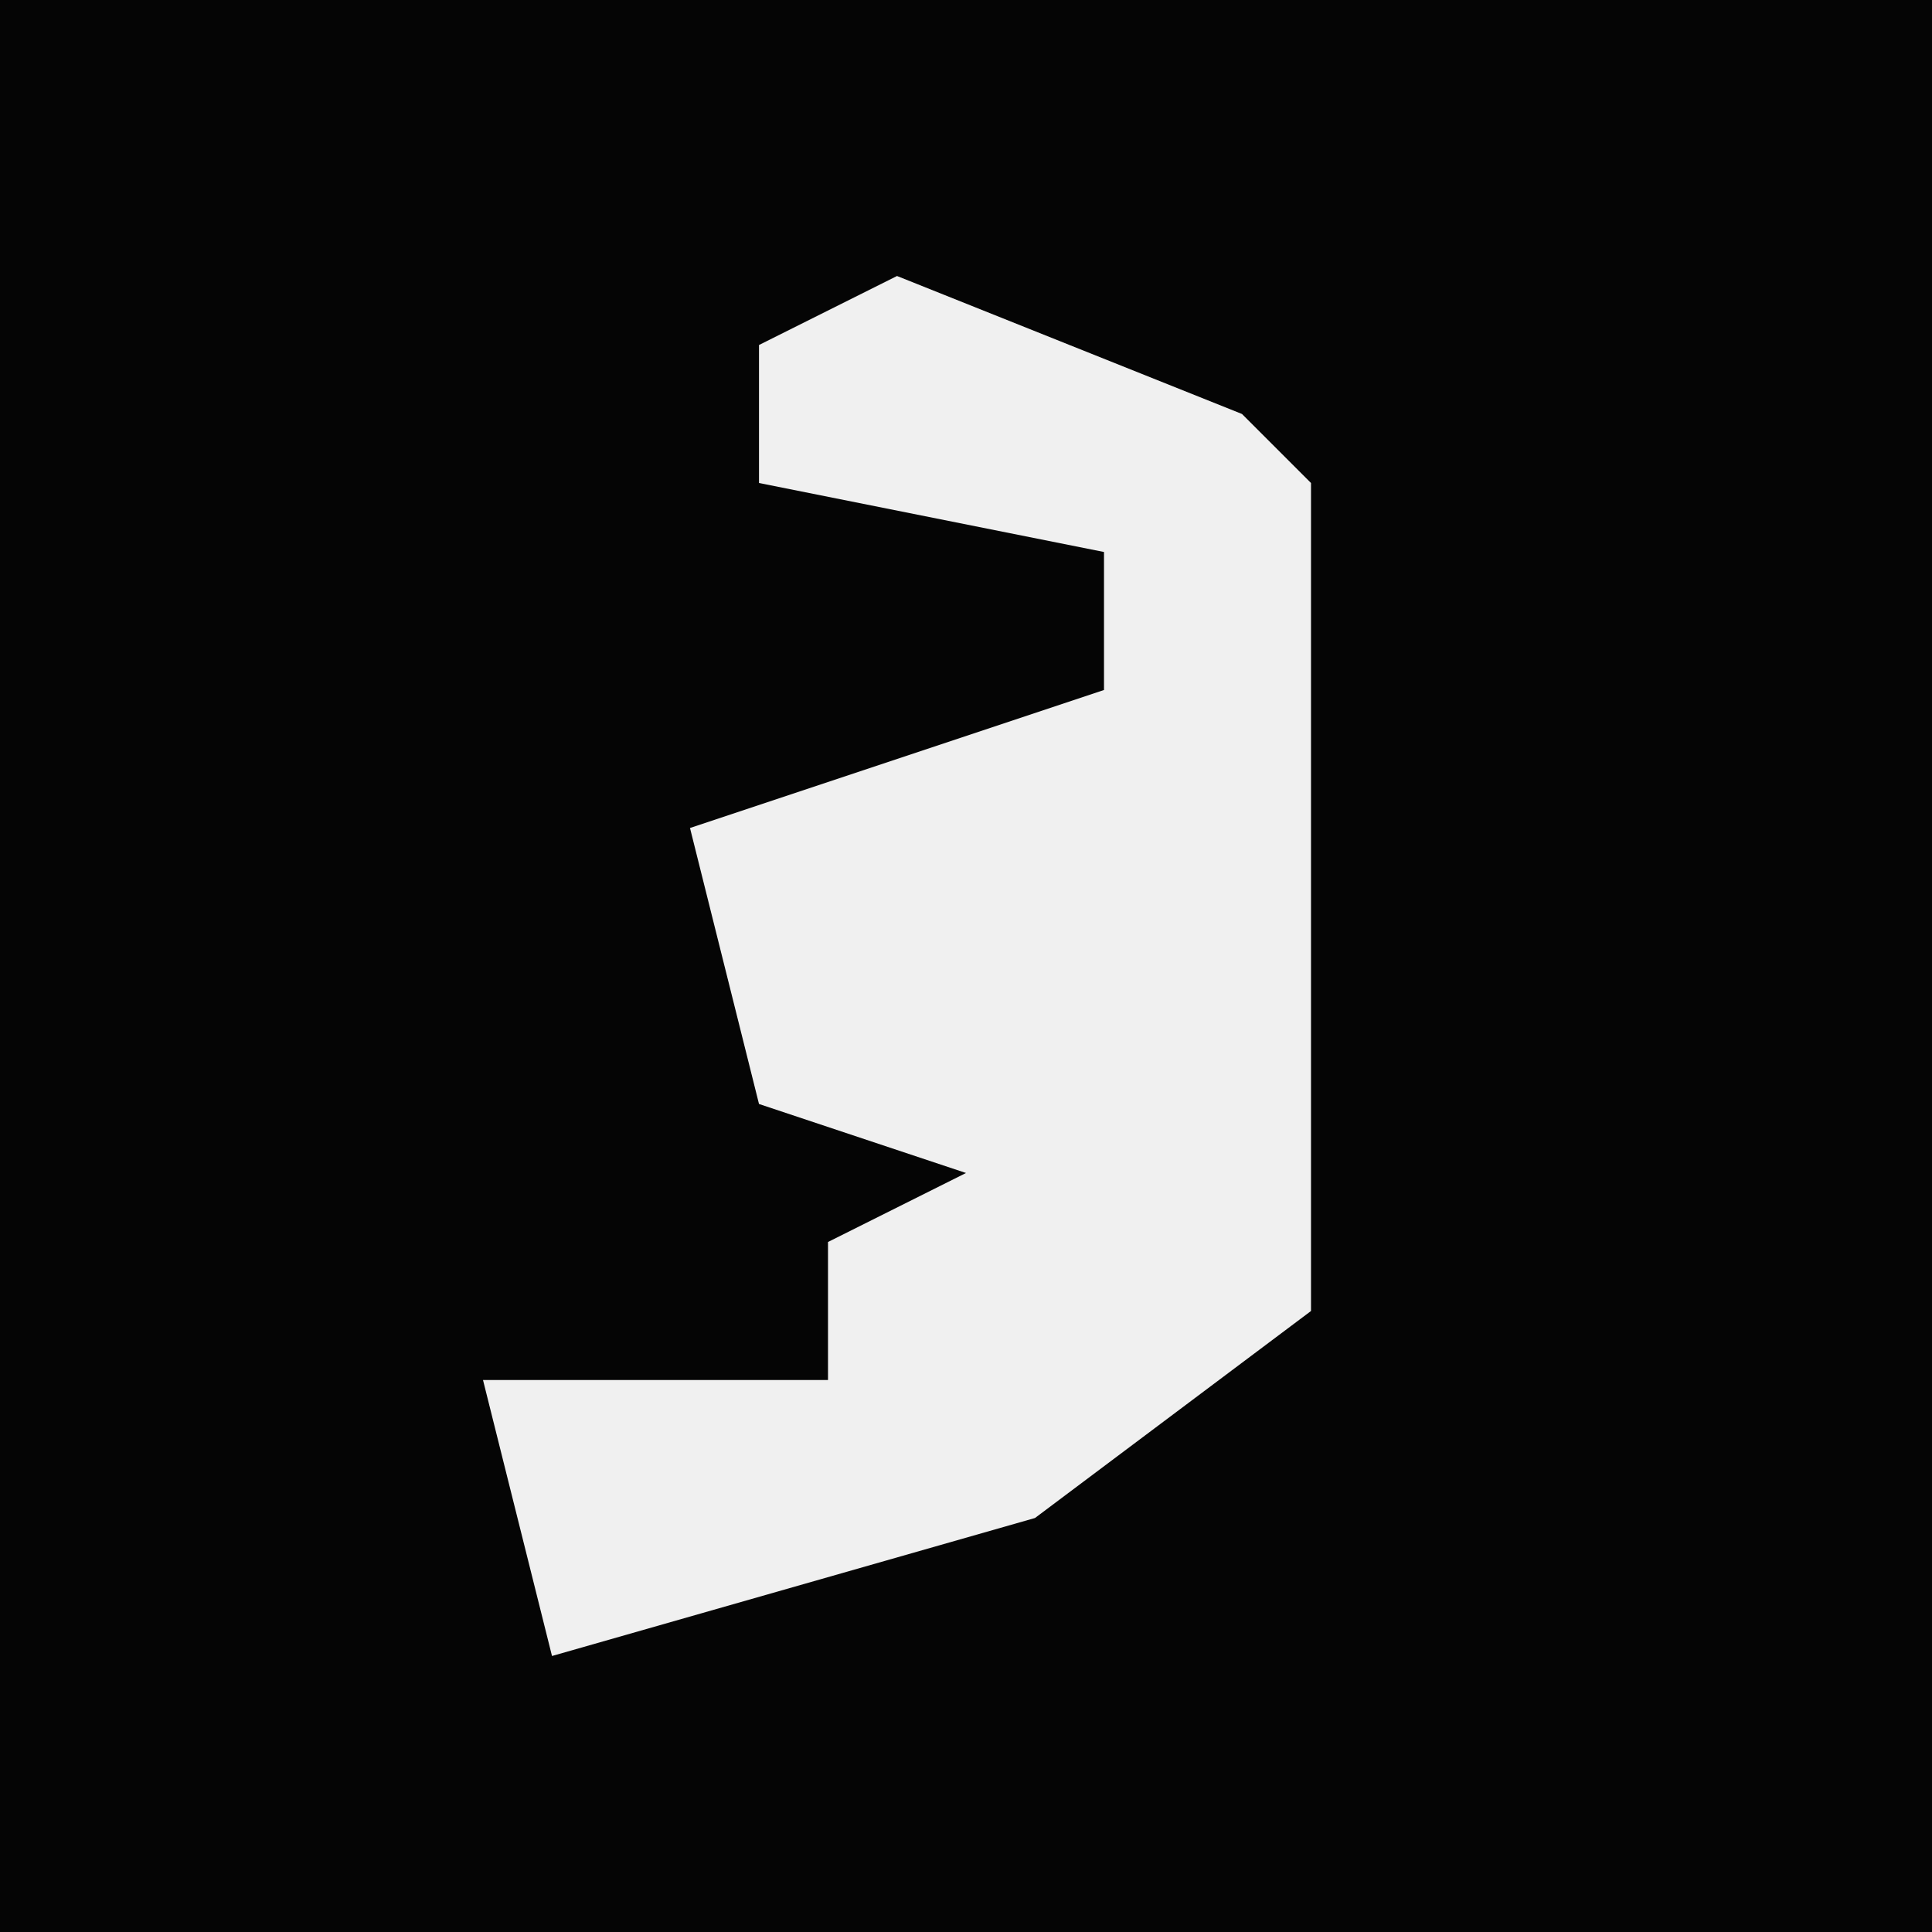 <?xml version="1.0" encoding="UTF-8"?>
<svg version="1.1" xmlns="http://www.w3.org/2000/svg" width="28" height="28">
<path d="M0,0 L28,0 L28,28 L0,28 Z " fill="#050505" transform="translate(0,0)"/>
<path d="M0,0 L5,2 L6,3 L6,15 L2,18 L-5,20 L-6,16 L-1,16 L-1,14 L1,13 L-2,12 L-3,8 L3,6 L3,4 L-2,3 L-2,1 Z " fill="#F0F0F0" transform="translate(13,4)"/>
</svg>
